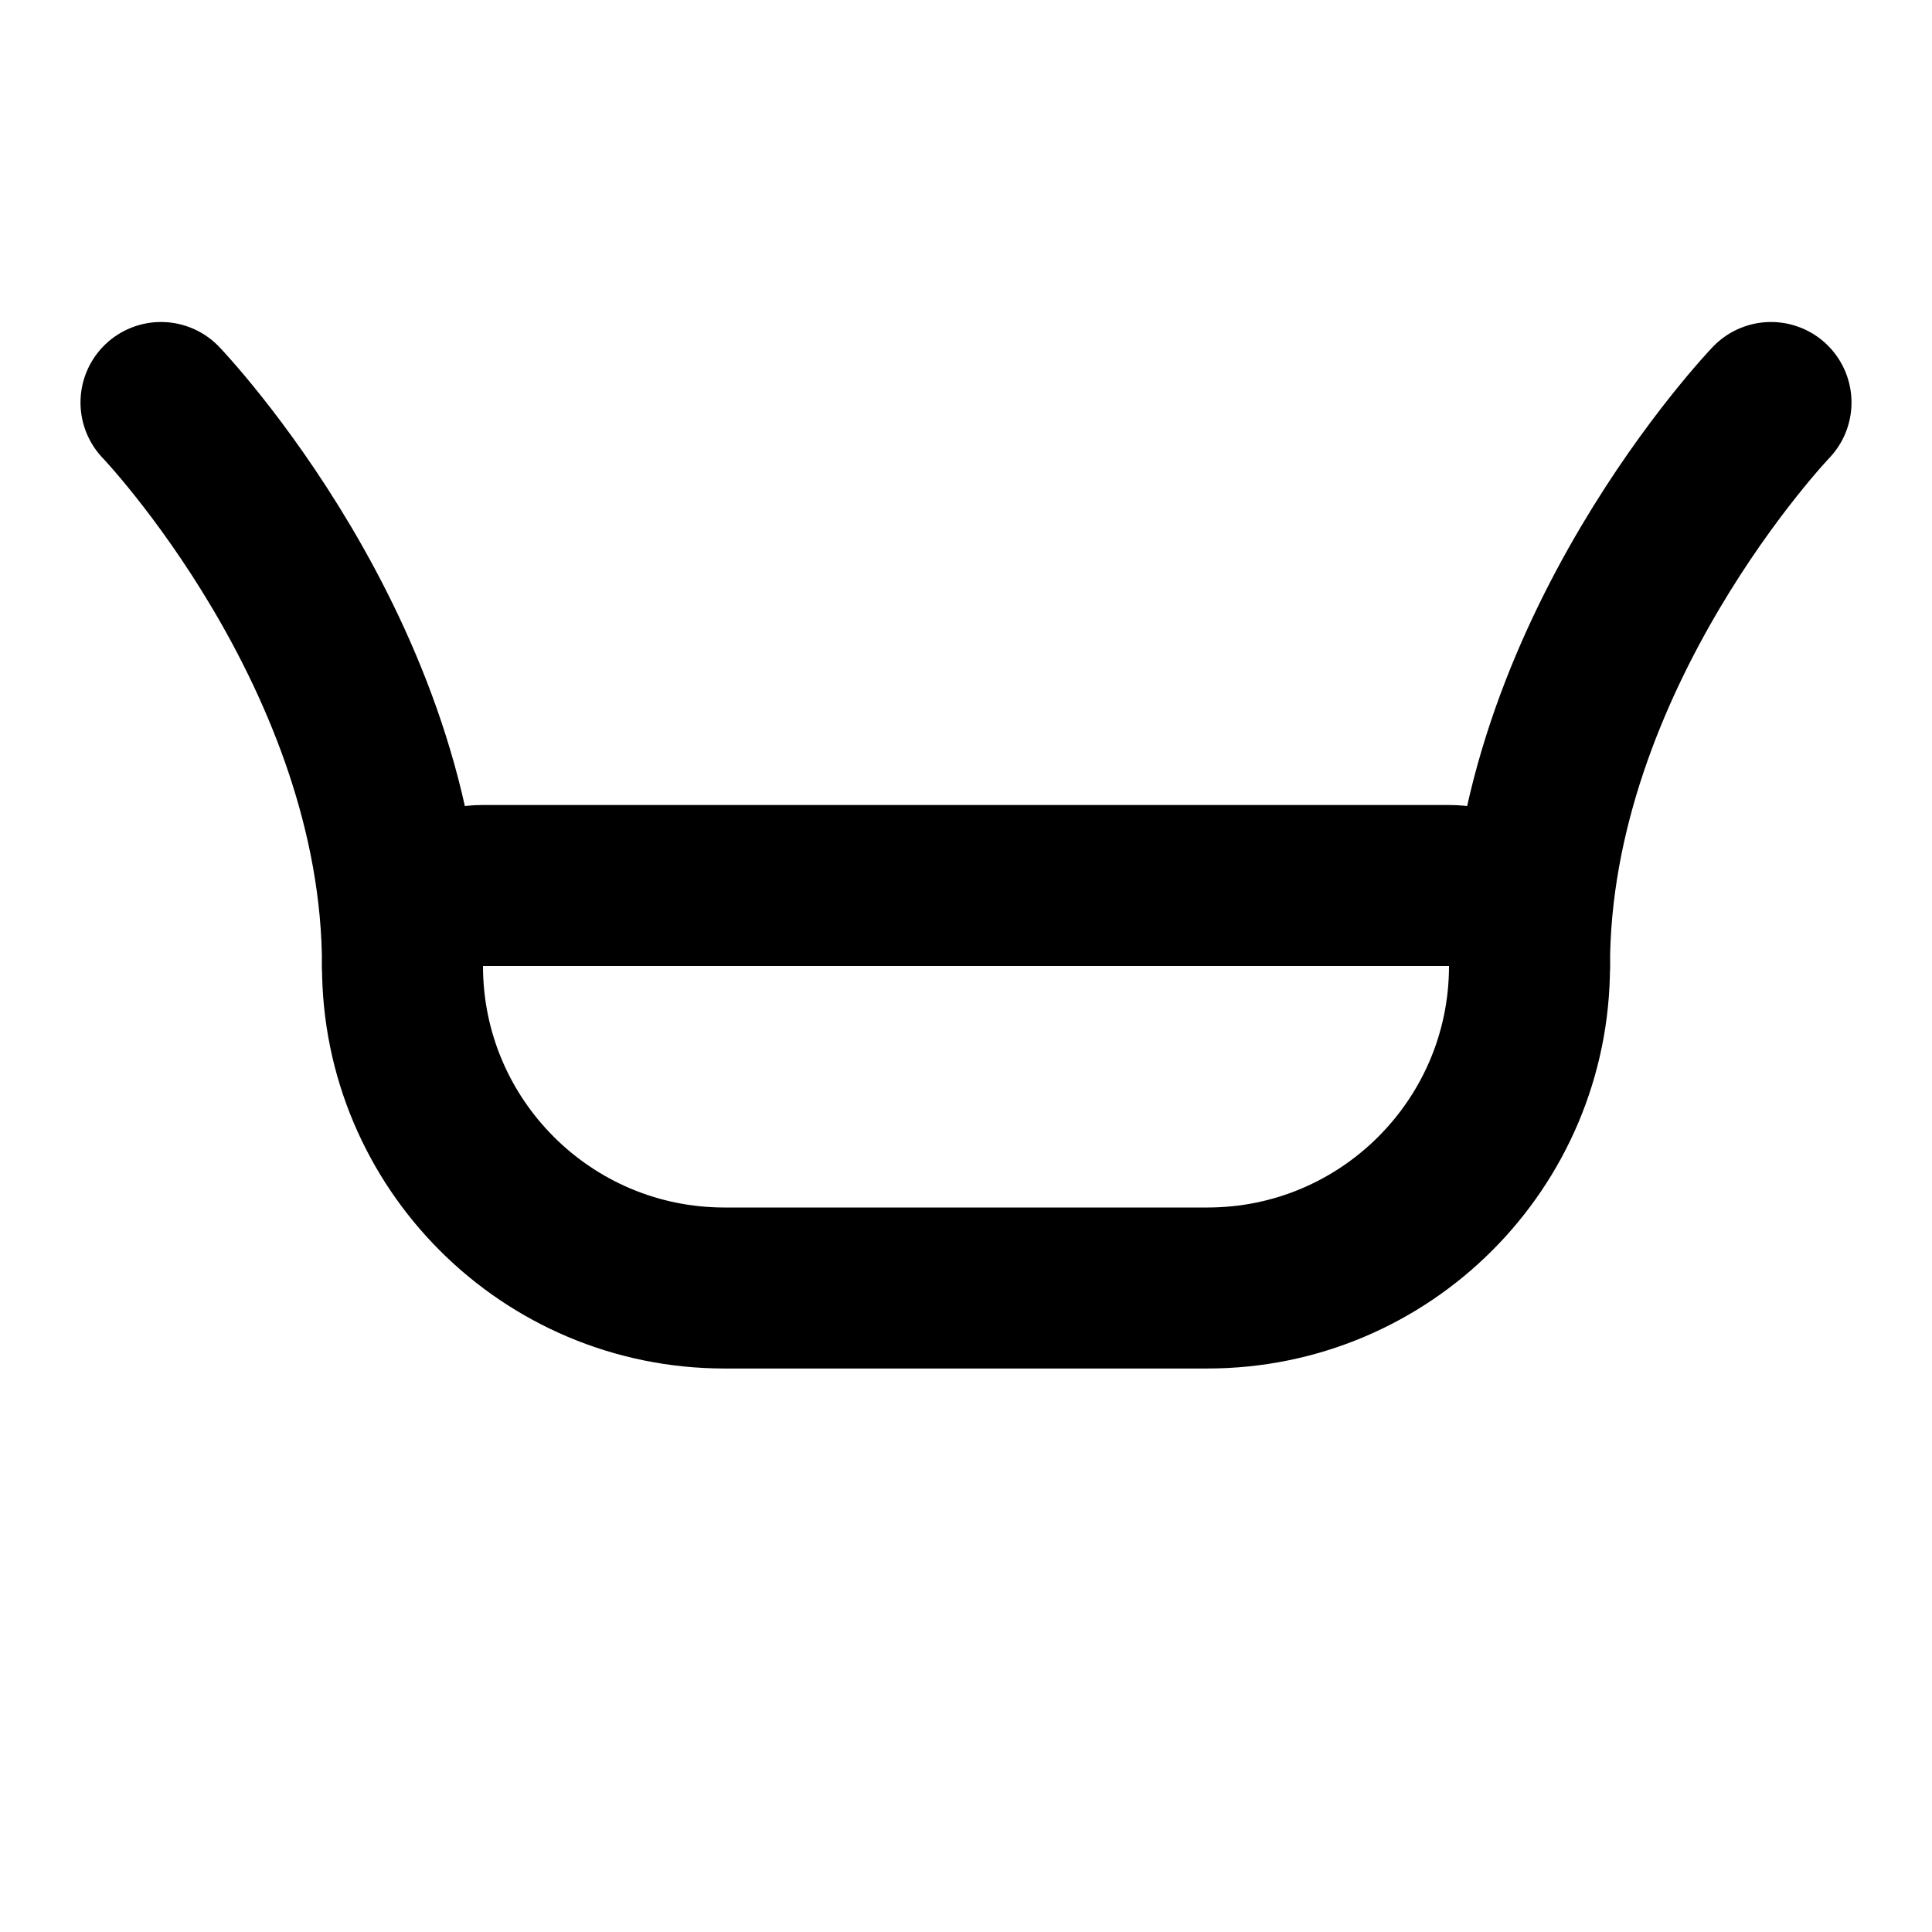 <svg width="800px" height="800px" viewBox="0 0 24 24" fill="none" xmlns="http://www.w3.org/2000/svg">
<path d="M5 12C5 11.448 5.448 11 6 11H18C18.552 11 19 11.448 19 12C19 14.209 17.209 16 15 16H9C6.791 16 5 14.209 5 12Z" stroke="#000000" stroke-width="2" stroke-linecap="round" stroke-linejoin="round"/>
<path d="M19 12C19 8.134 22 5 22 5" stroke="#000000" stroke-width="2" stroke-linecap="round" stroke-linejoin="round"/>
<path d="M5 12C5 8.134 2 5 2 5" stroke="#000000" stroke-width="2" stroke-linecap="round" stroke-linejoin="round"/>
</svg>